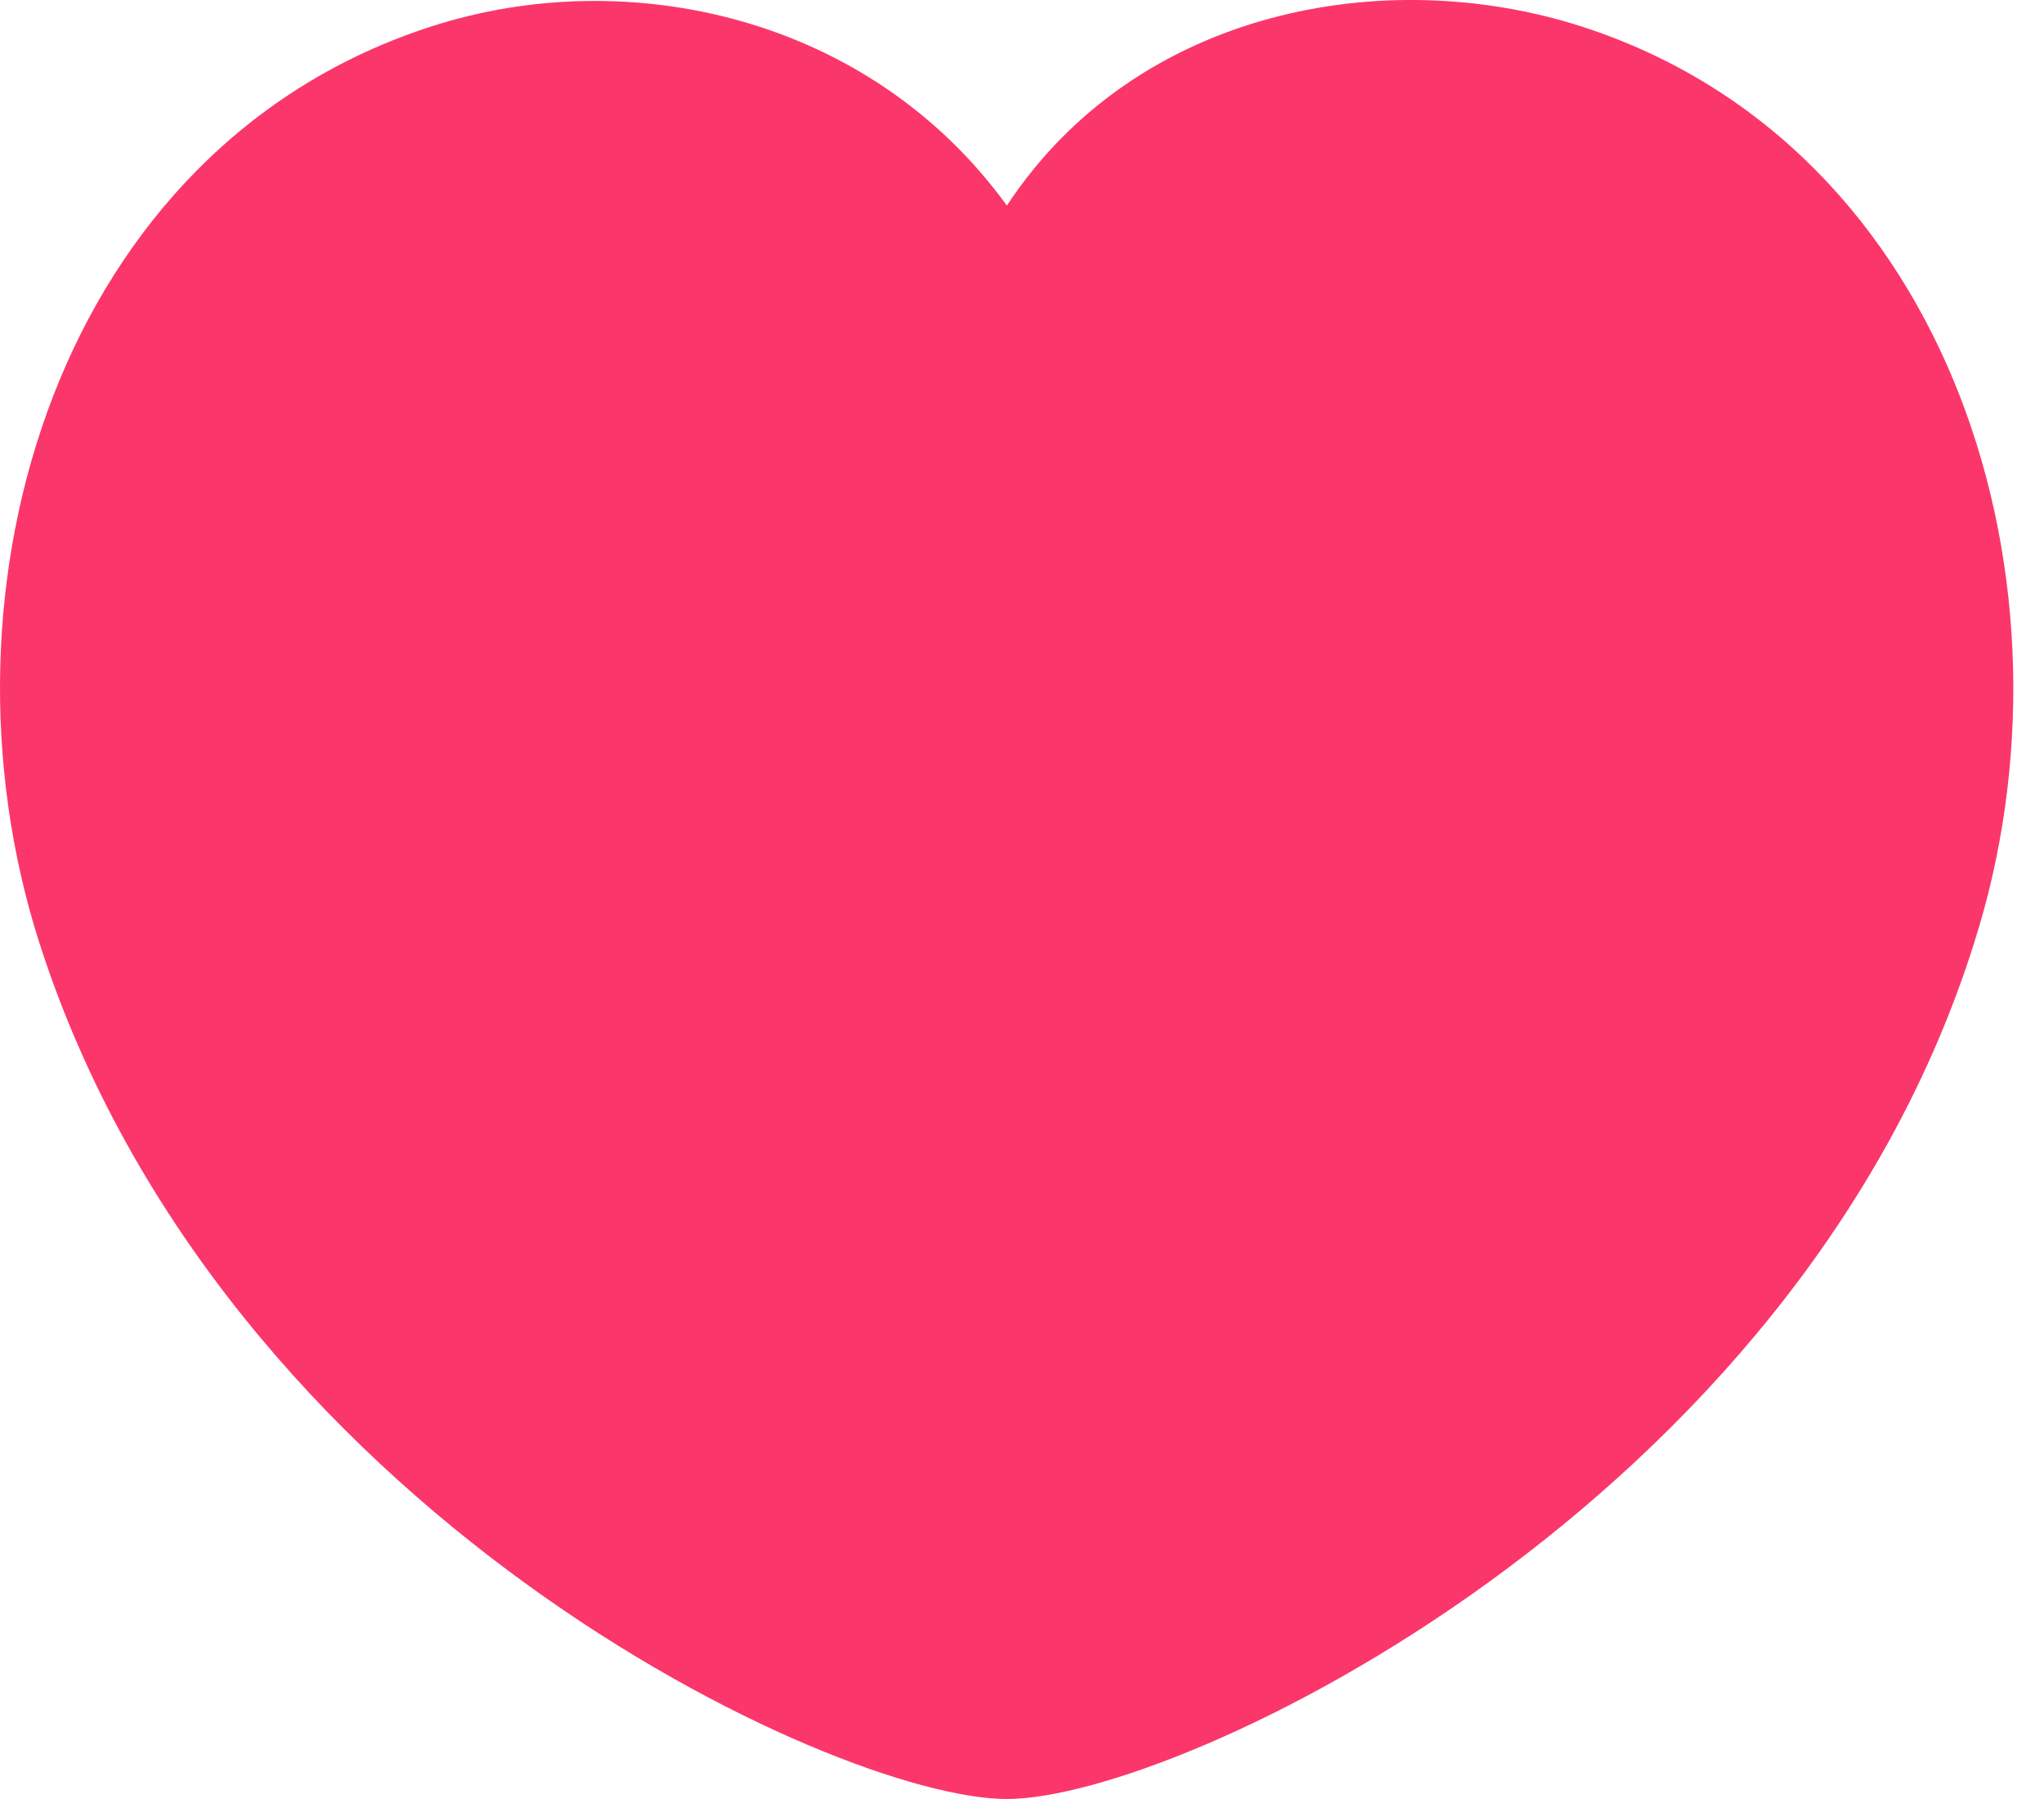 <svg width="25" height="22" viewBox="0 0 25 22" fill="none" xmlns="http://www.w3.org/2000/svg">
<path fill-rule="evenodd" clip-rule="evenodd" d="M0.482 11.532C-0.909 7.189 0.718 1.79 5.277 0.323C7.675 -0.451 10.634 0.195 12.315 2.514C13.9 0.109 16.945 -0.446 19.341 0.323C23.898 1.79 25.534 7.189 24.145 11.532C21.98 18.415 14.427 22 12.315 22C10.205 22 2.719 18.495 0.482 11.532Z" fill="#FB366B"/>
</svg>

